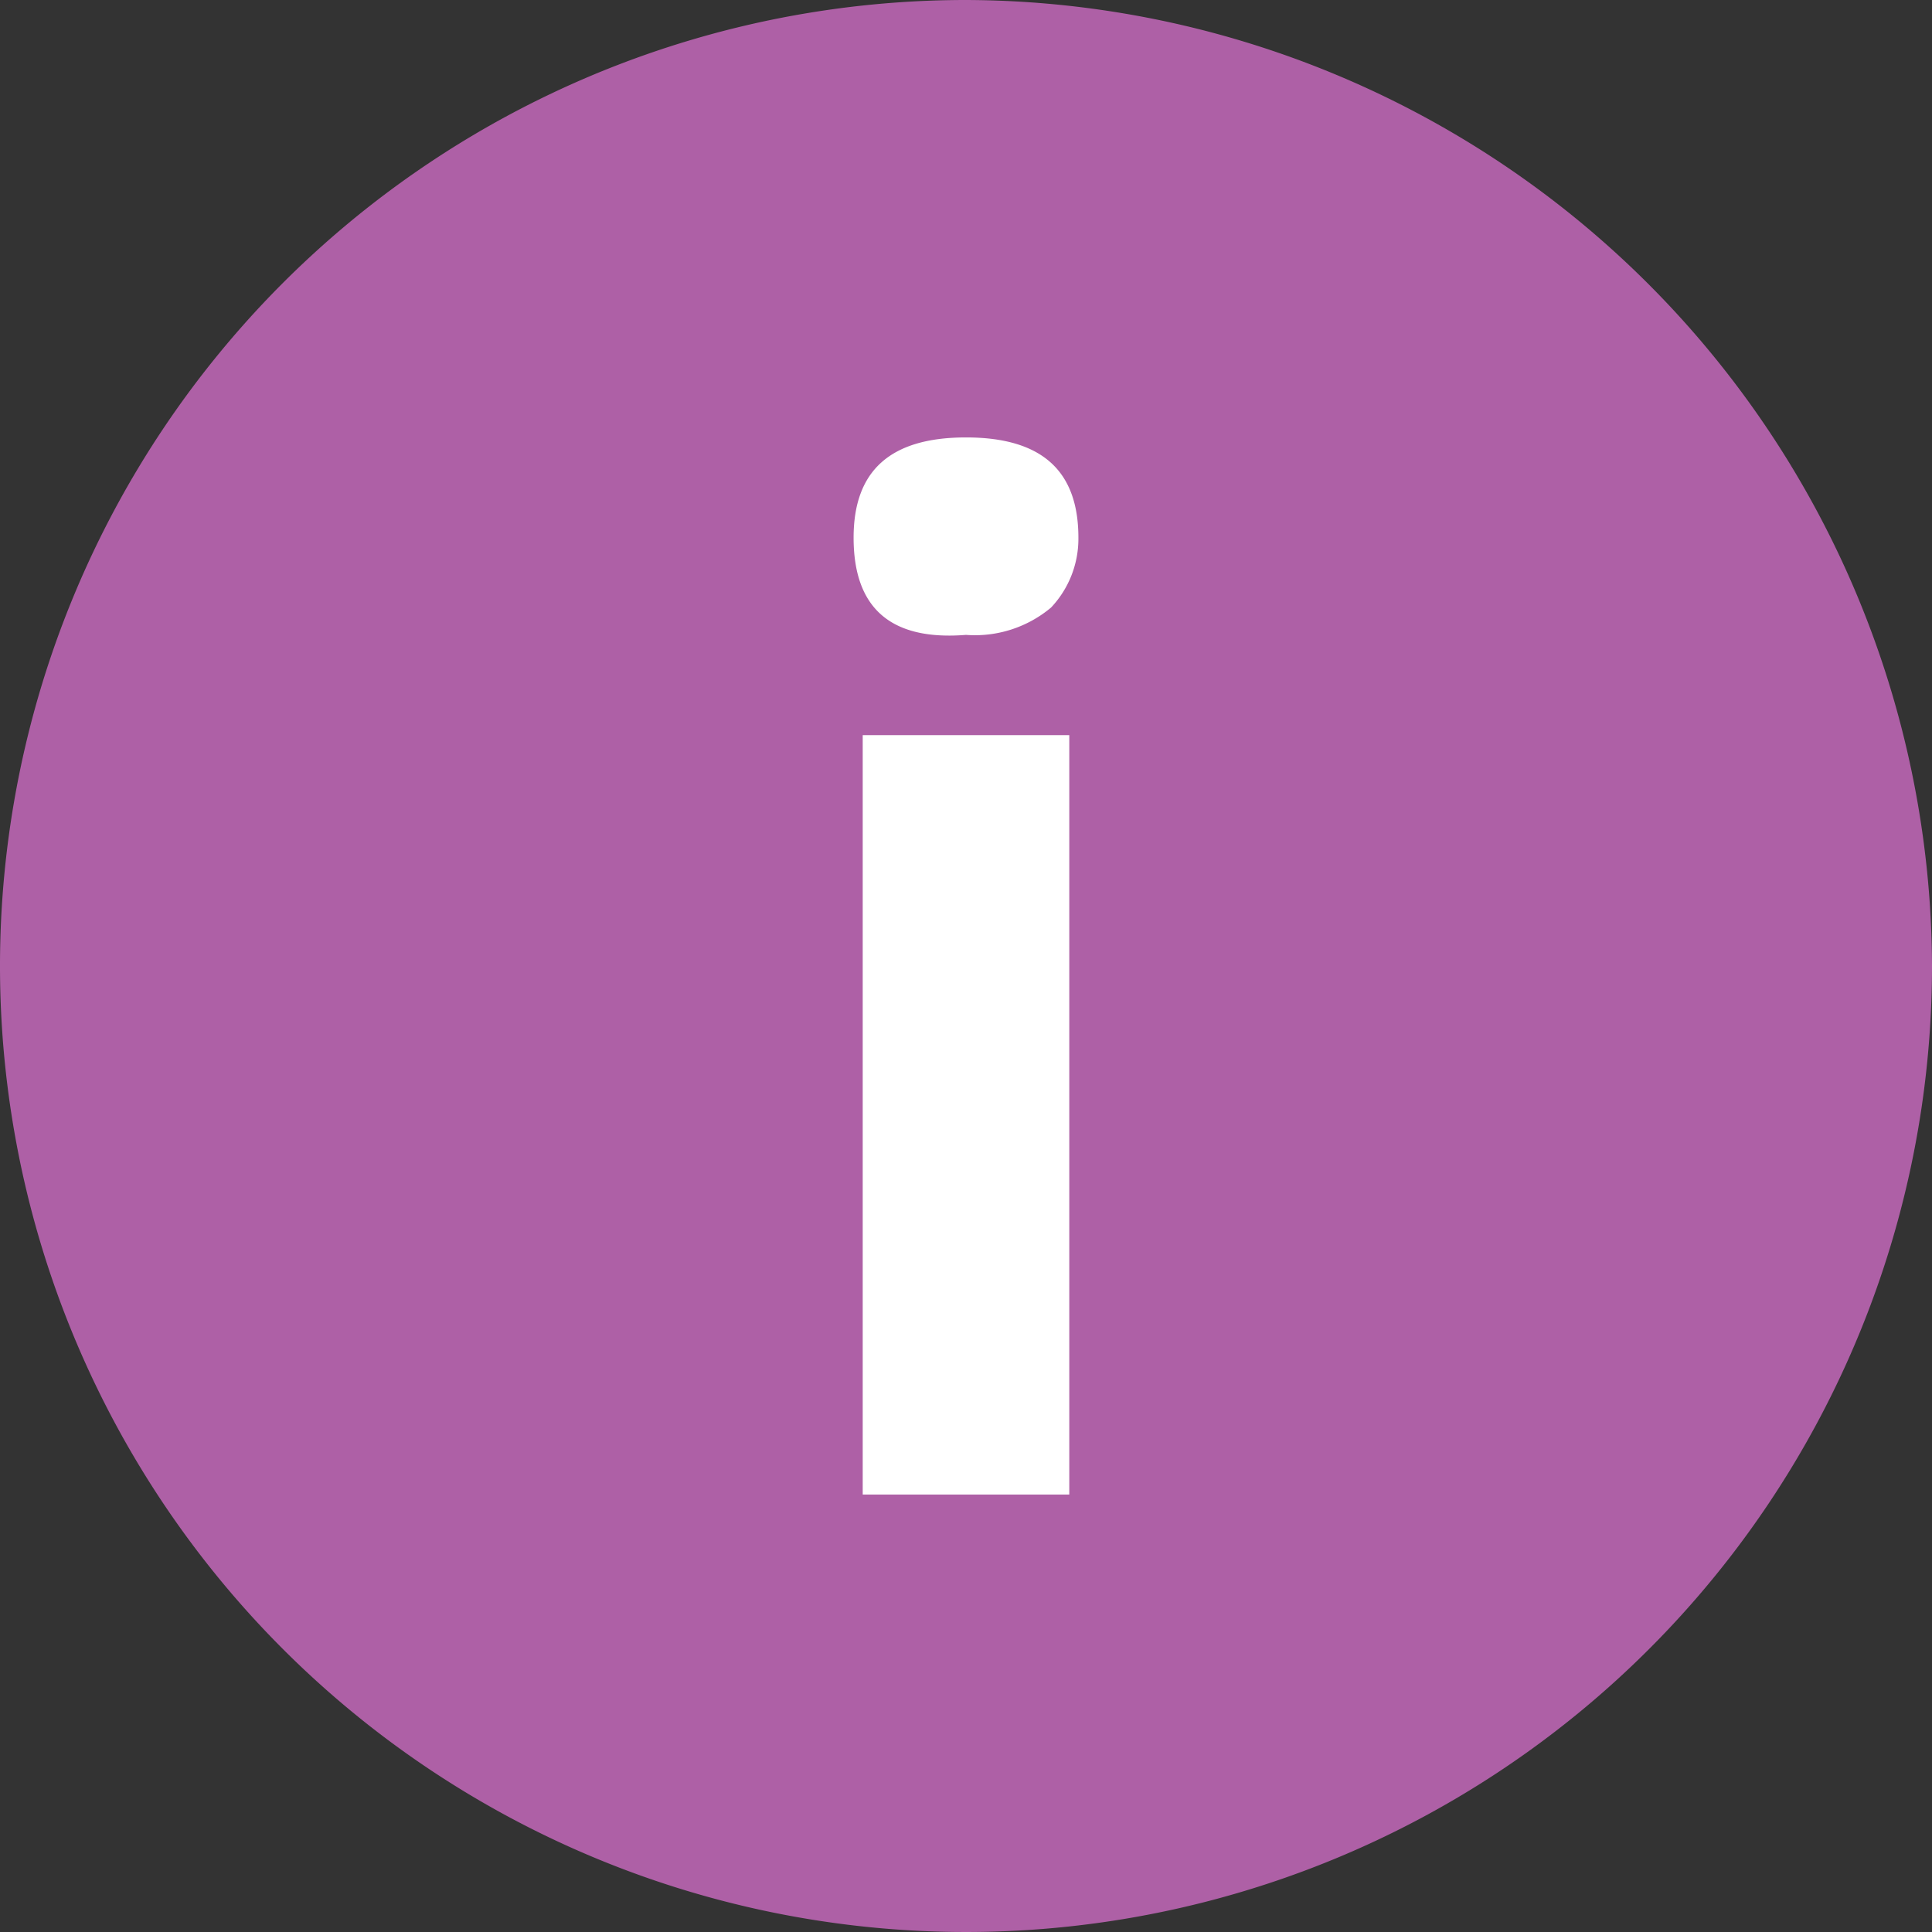 <svg id="Layer_1" data-name="Layer 1" xmlns="http://www.w3.org/2000/svg" viewBox="0 0 6.36 6.36"><rect x="0" y="0" width="6.36" height="6.36" fill="#333333" stroke="none"/><defs><style>.cls-1{fill:#ae60a6;}.cls-2{fill:#fff;}</style></defs><path class="cls-1" d="M6.36,3.18A3.18,3.18,0,1,1,3.18,0,3.19,3.19,0,0,1,6.36,3.18"/><path class="cls-2" d="M2.81,1.77c0-.22.12-.33.37-.33s.37.11.37.33A.33.33,0,0,1,3.46,2a.39.39,0,0,1-.28.09C2.93,2.11,2.81,2,2.81,1.77Zm.71,3.15H2.84V2.42h.68Z"/></svg>
